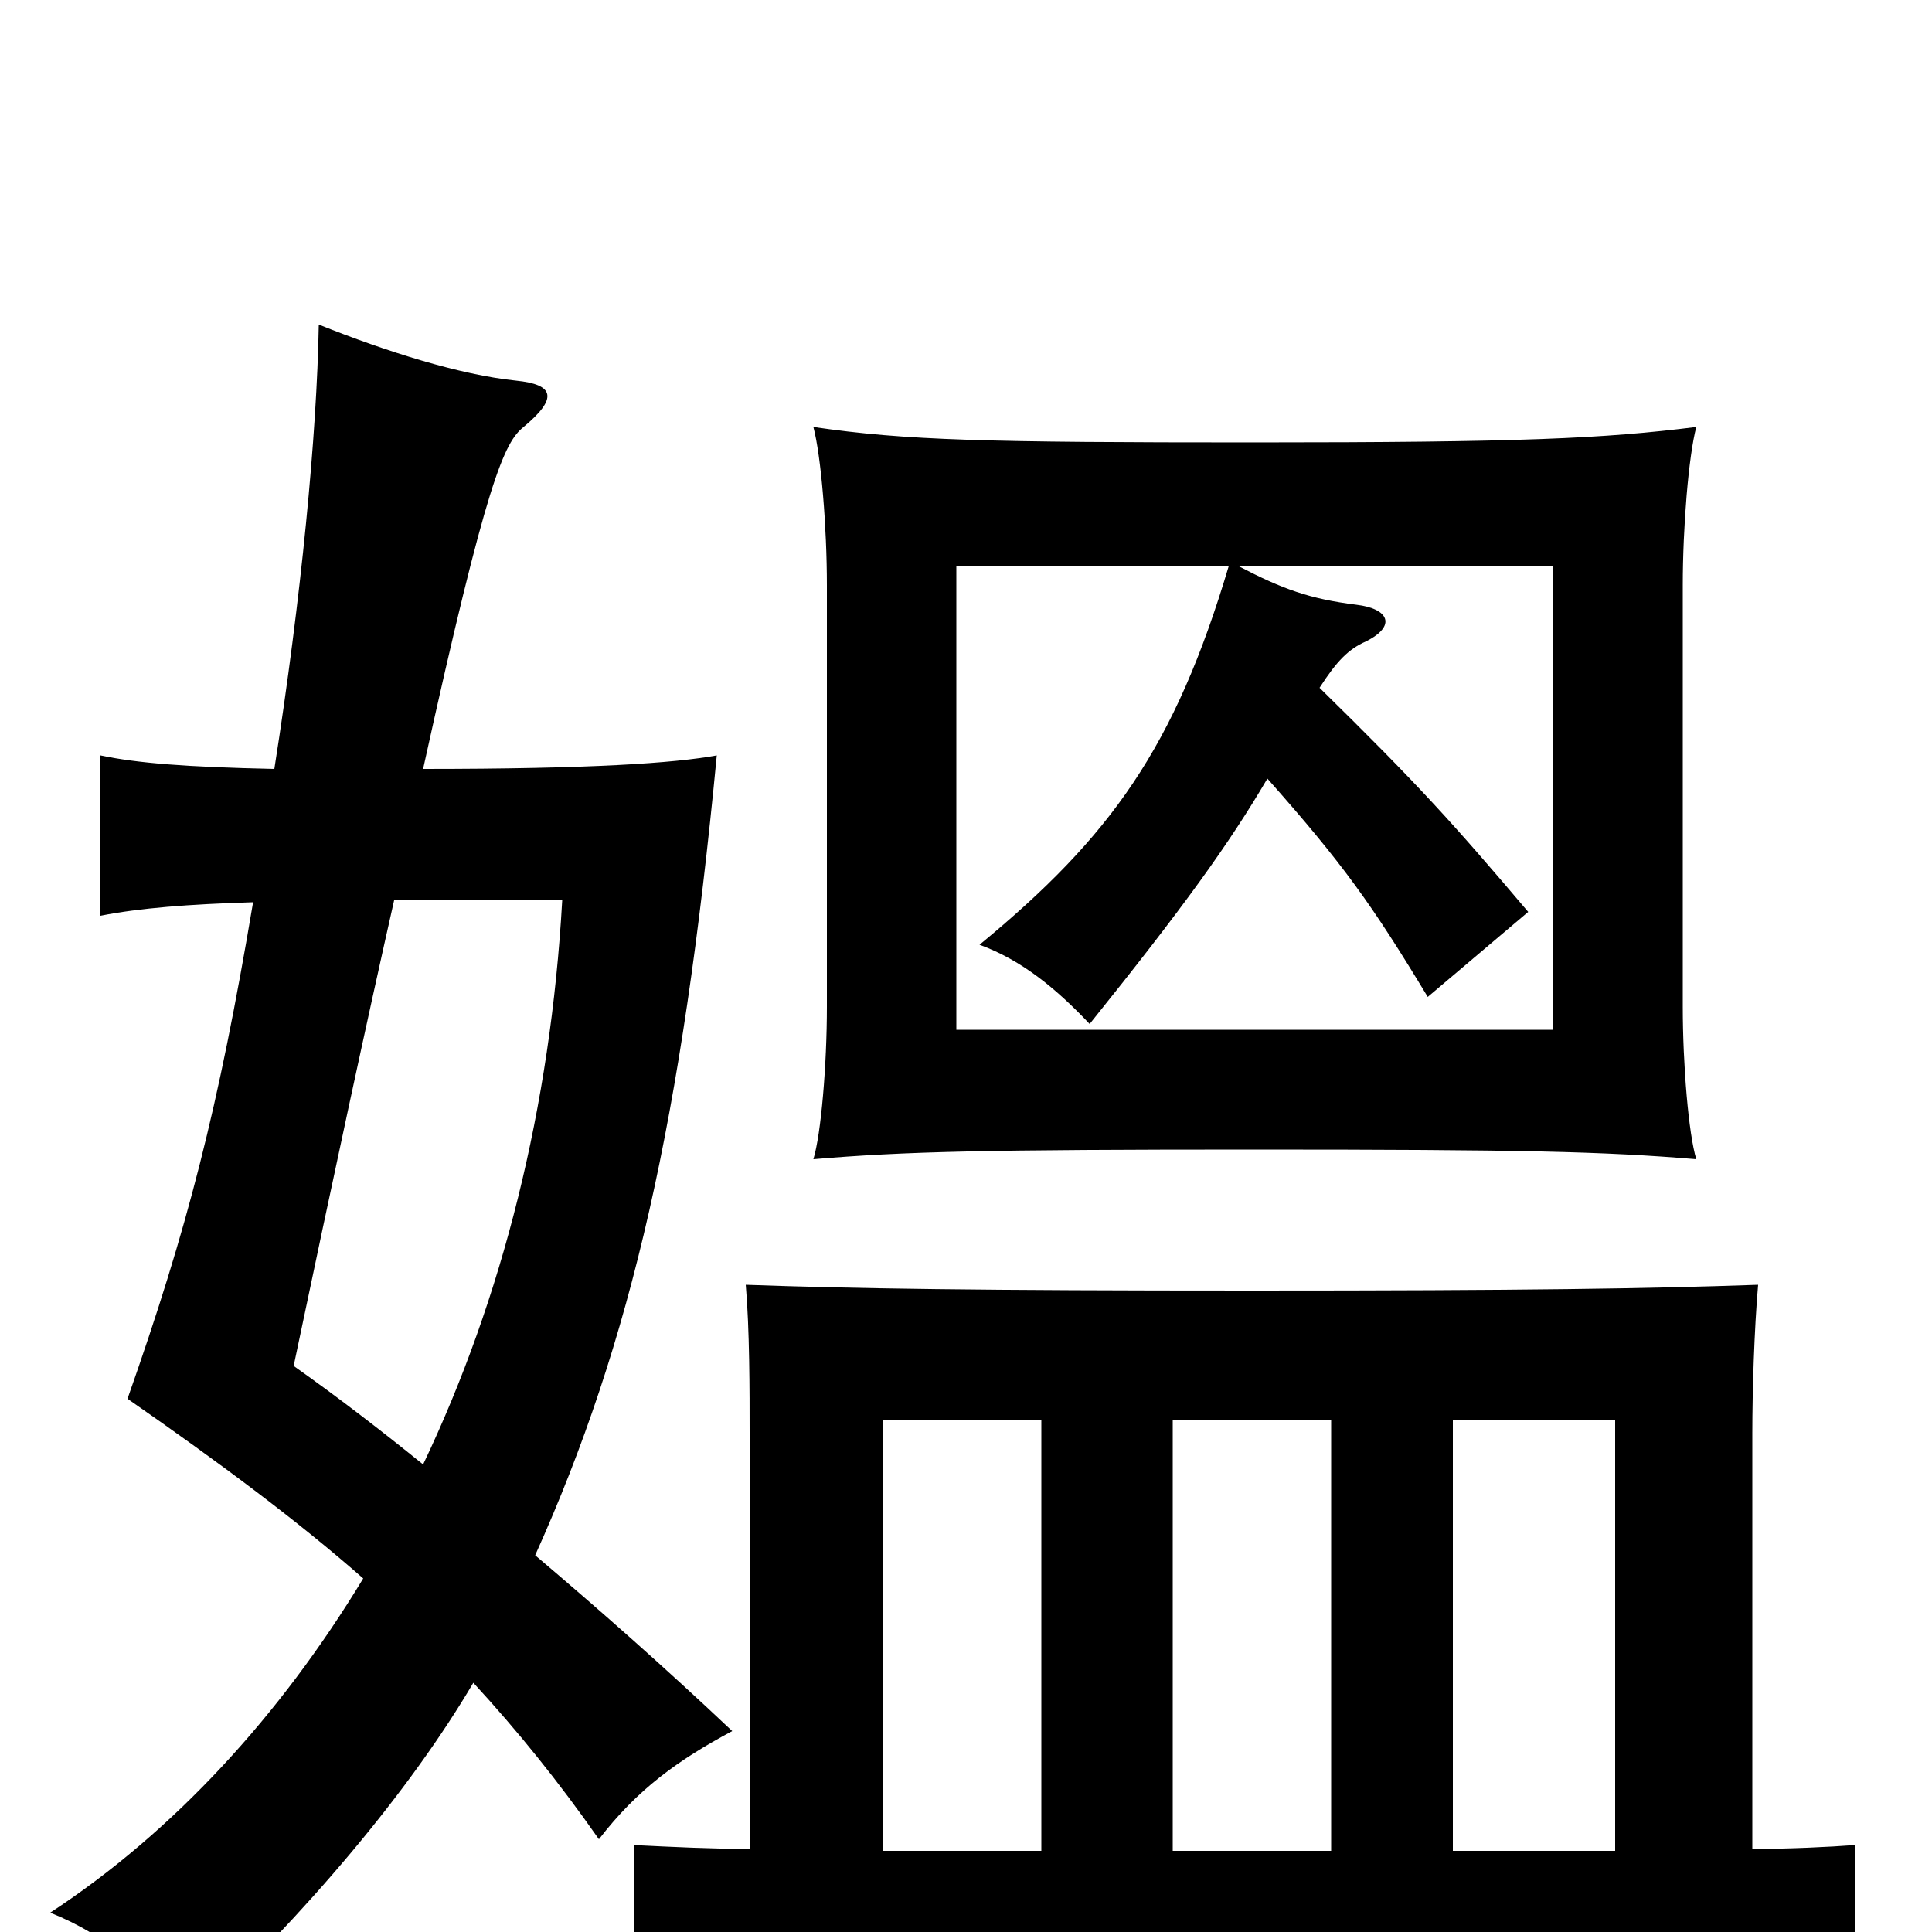 <svg xmlns="http://www.w3.org/2000/svg" viewBox="0 -1000 1000 1000">
	<path fill="#000000" d="M878 -400C874 -413 871 -449 871 -479V-697C871 -727 874 -764 878 -779C830 -773 788 -771 649 -771C510 -771 469 -772 421 -779C425 -764 428 -727 428 -697V-479C428 -449 425 -413 421 -400C468 -404 510 -405 649 -405C788 -405 830 -404 878 -400ZM641 -707H804V-467H495V-707H636C608 -613 575 -567 507 -511C529 -503 547 -488 564 -470C613 -531 636 -563 656 -597C695 -553 710 -532 739 -484L791 -528C752 -574 734 -594 683 -644C692 -658 698 -664 707 -668C723 -676 719 -685 702 -687C678 -690 664 -695 641 -707ZM907 -43V-258C907 -280 908 -312 910 -335C853 -333 790 -332 648 -332C506 -332 442 -333 386 -335C388 -312 388 -280 388 -258V-43C369 -43 348 -44 328 -45V33C379 29 420 28 646 28C871 28 925 29 960 33V-45C947 -44 926 -43 907 -43ZM752 -265H836V-42H752ZM539 -42H457V-265H539ZM607 -265H689V-42H607ZM142 -602C96 -603 71 -605 52 -609V-526C72 -530 98 -532 131 -533C113 -426 97 -364 66 -276C115 -242 155 -212 188 -183C145 -112 90 -52 26 -10C56 2 79 22 96 49C159 -10 212 -73 245 -129C268 -104 289 -78 310 -48C330 -74 351 -89 379 -104C343 -138 310 -167 277 -195C327 -306 353 -421 371 -609C349 -605 306 -602 219 -602C252 -752 261 -771 271 -779C289 -794 287 -801 267 -803C238 -806 200 -818 165 -832C164 -775 156 -691 142 -602ZM204 -534H291C285 -427 260 -328 219 -242C198 -259 176 -276 152 -293C173 -393 190 -472 204 -534Z"/>
</svg>